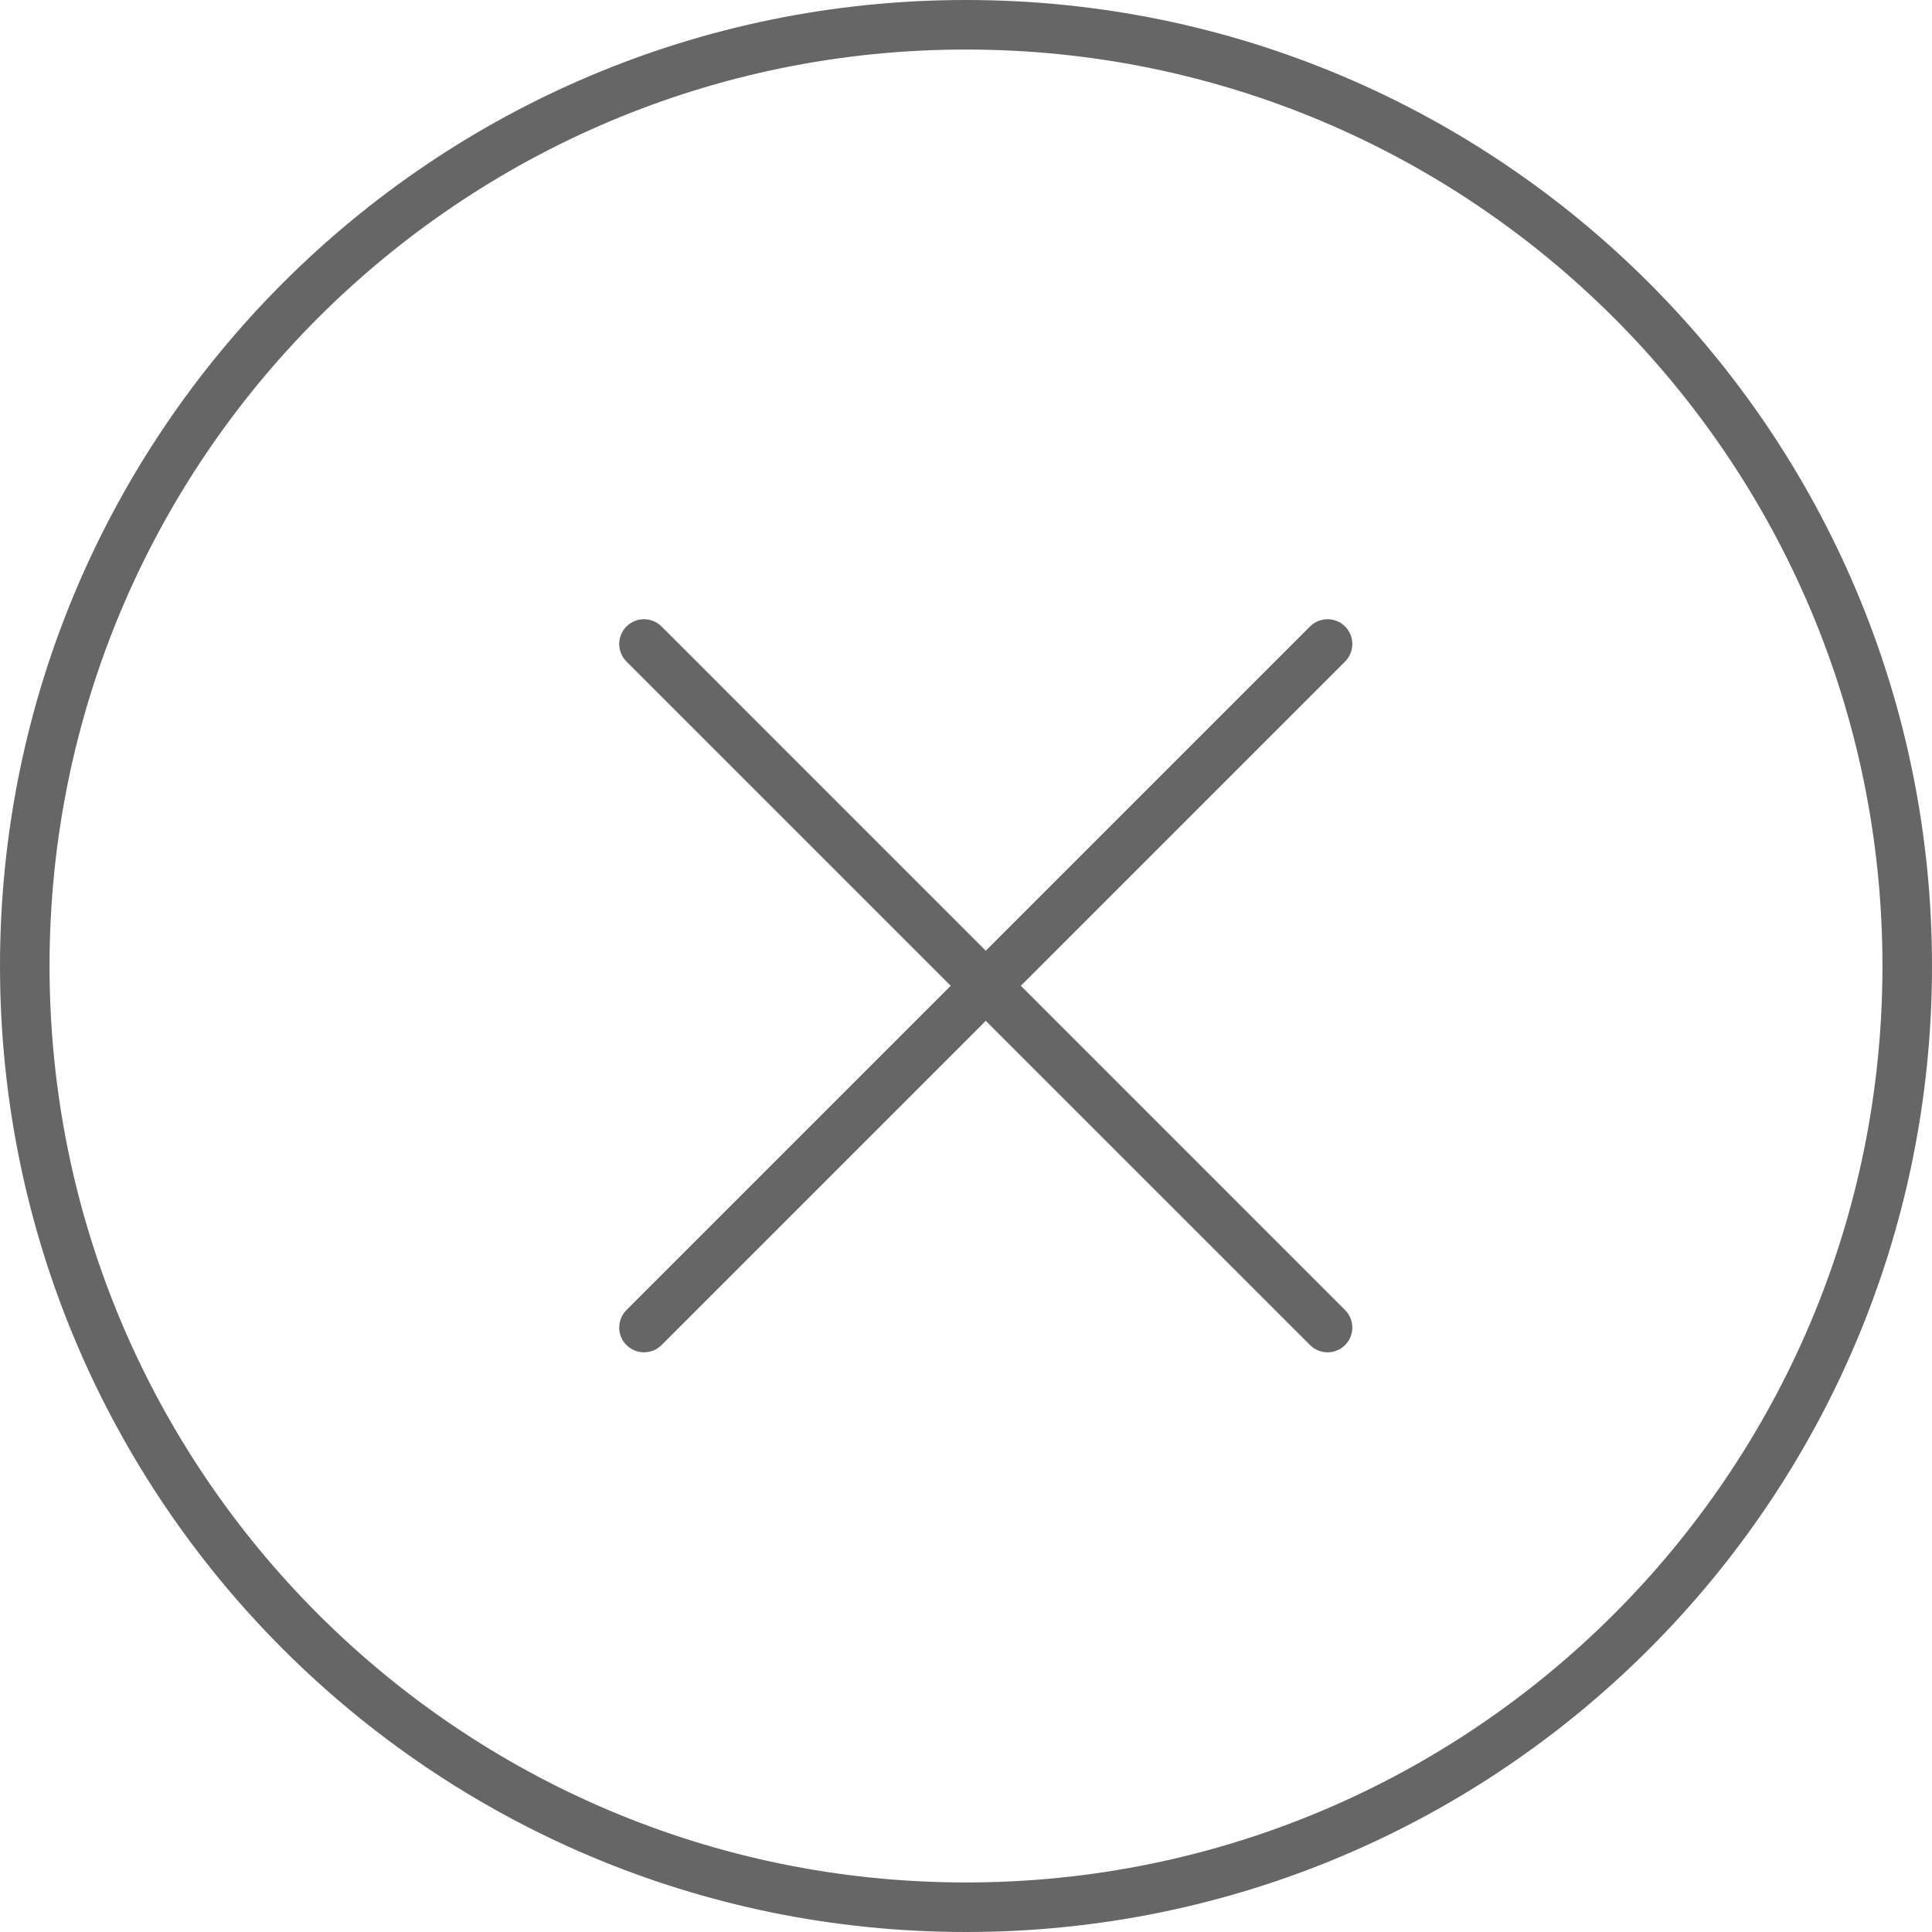 <?xml version="1.0" encoding="UTF-8"?>
<svg width="39px" height="39px" viewBox="0 0 39 39" version="1.1" xmlns="http://www.w3.org/2000/svg" xmlns:xlink="http://www.w3.org/1999/xlink">
    <!-- Generator: Sketch 49 (51002) - http://www.bohemiancoding.com/sketch -->
    <title>Group 26</title>
    <desc>Created with Sketch.</desc>
    <defs></defs>
    <g id="A01-京麦App-Guideline元件" stroke="none" stroke-width="1" fill="none" fill-rule="evenodd">
        <g id="A01-京麦App-Guideline－元件" transform="translate(-728, -7189)" fill="#666666" fill-rule="nonzero">
            <g id="04-控件" transform="translate(206, 3746)">
                <g id="toast" transform="translate(0, 3419)">
                    <g id="Group-25" transform="translate(421, 7)">
                        <g id="Group-24-Copy" transform="translate(15, 17)">
                            <g id="Group-26" transform="translate(86, 0)">
                                <path d="M19.5,38 C29.717,38 38,29.717 38,19.5 C38,9.283 29.717,1 19.5,1 C9.283,1 1,9.283 1,19.5 C1,29.717 9.283,38 19.5,38 Z M19.5,39 C8.73,39 0,30.27 0,19.5 C0,8.73 8.73,0 19.5,0 C30.27,0 39,8.73 39,19.5 C39,30.27 30.27,39 19.5,39 Z" id="Oval-11"></path>
                                <g id="Group-28" transform="translate(13, 13)">
                                    <path d="M0.354,14.152 C0.158,14.347 -0.158,14.347 -0.354,14.152 C-0.549,13.957 -0.549,13.64 -0.354,13.445 L13.445,-0.354 C13.64,-0.549 13.957,-0.549 14.152,-0.354 C14.347,-0.158 14.347,0.158 14.152,0.354 L0.354,14.152 Z" id="Path-7"></path>
                                    <path d="M14.152,13.445 C14.347,13.64 14.347,13.957 14.152,14.152 C13.957,14.347 13.64,14.347 13.445,14.152 L-0.354,0.354 C-0.549,0.158 -0.549,-0.158 -0.354,-0.354 C-0.158,-0.549 0.158,-0.549 0.354,-0.354 L14.152,13.445 Z" id="Path-7"></path>
                                </g>
                            </g>
                        </g>
                    </g>
                </g>
            </g>
        </g>
    </g>
</svg>